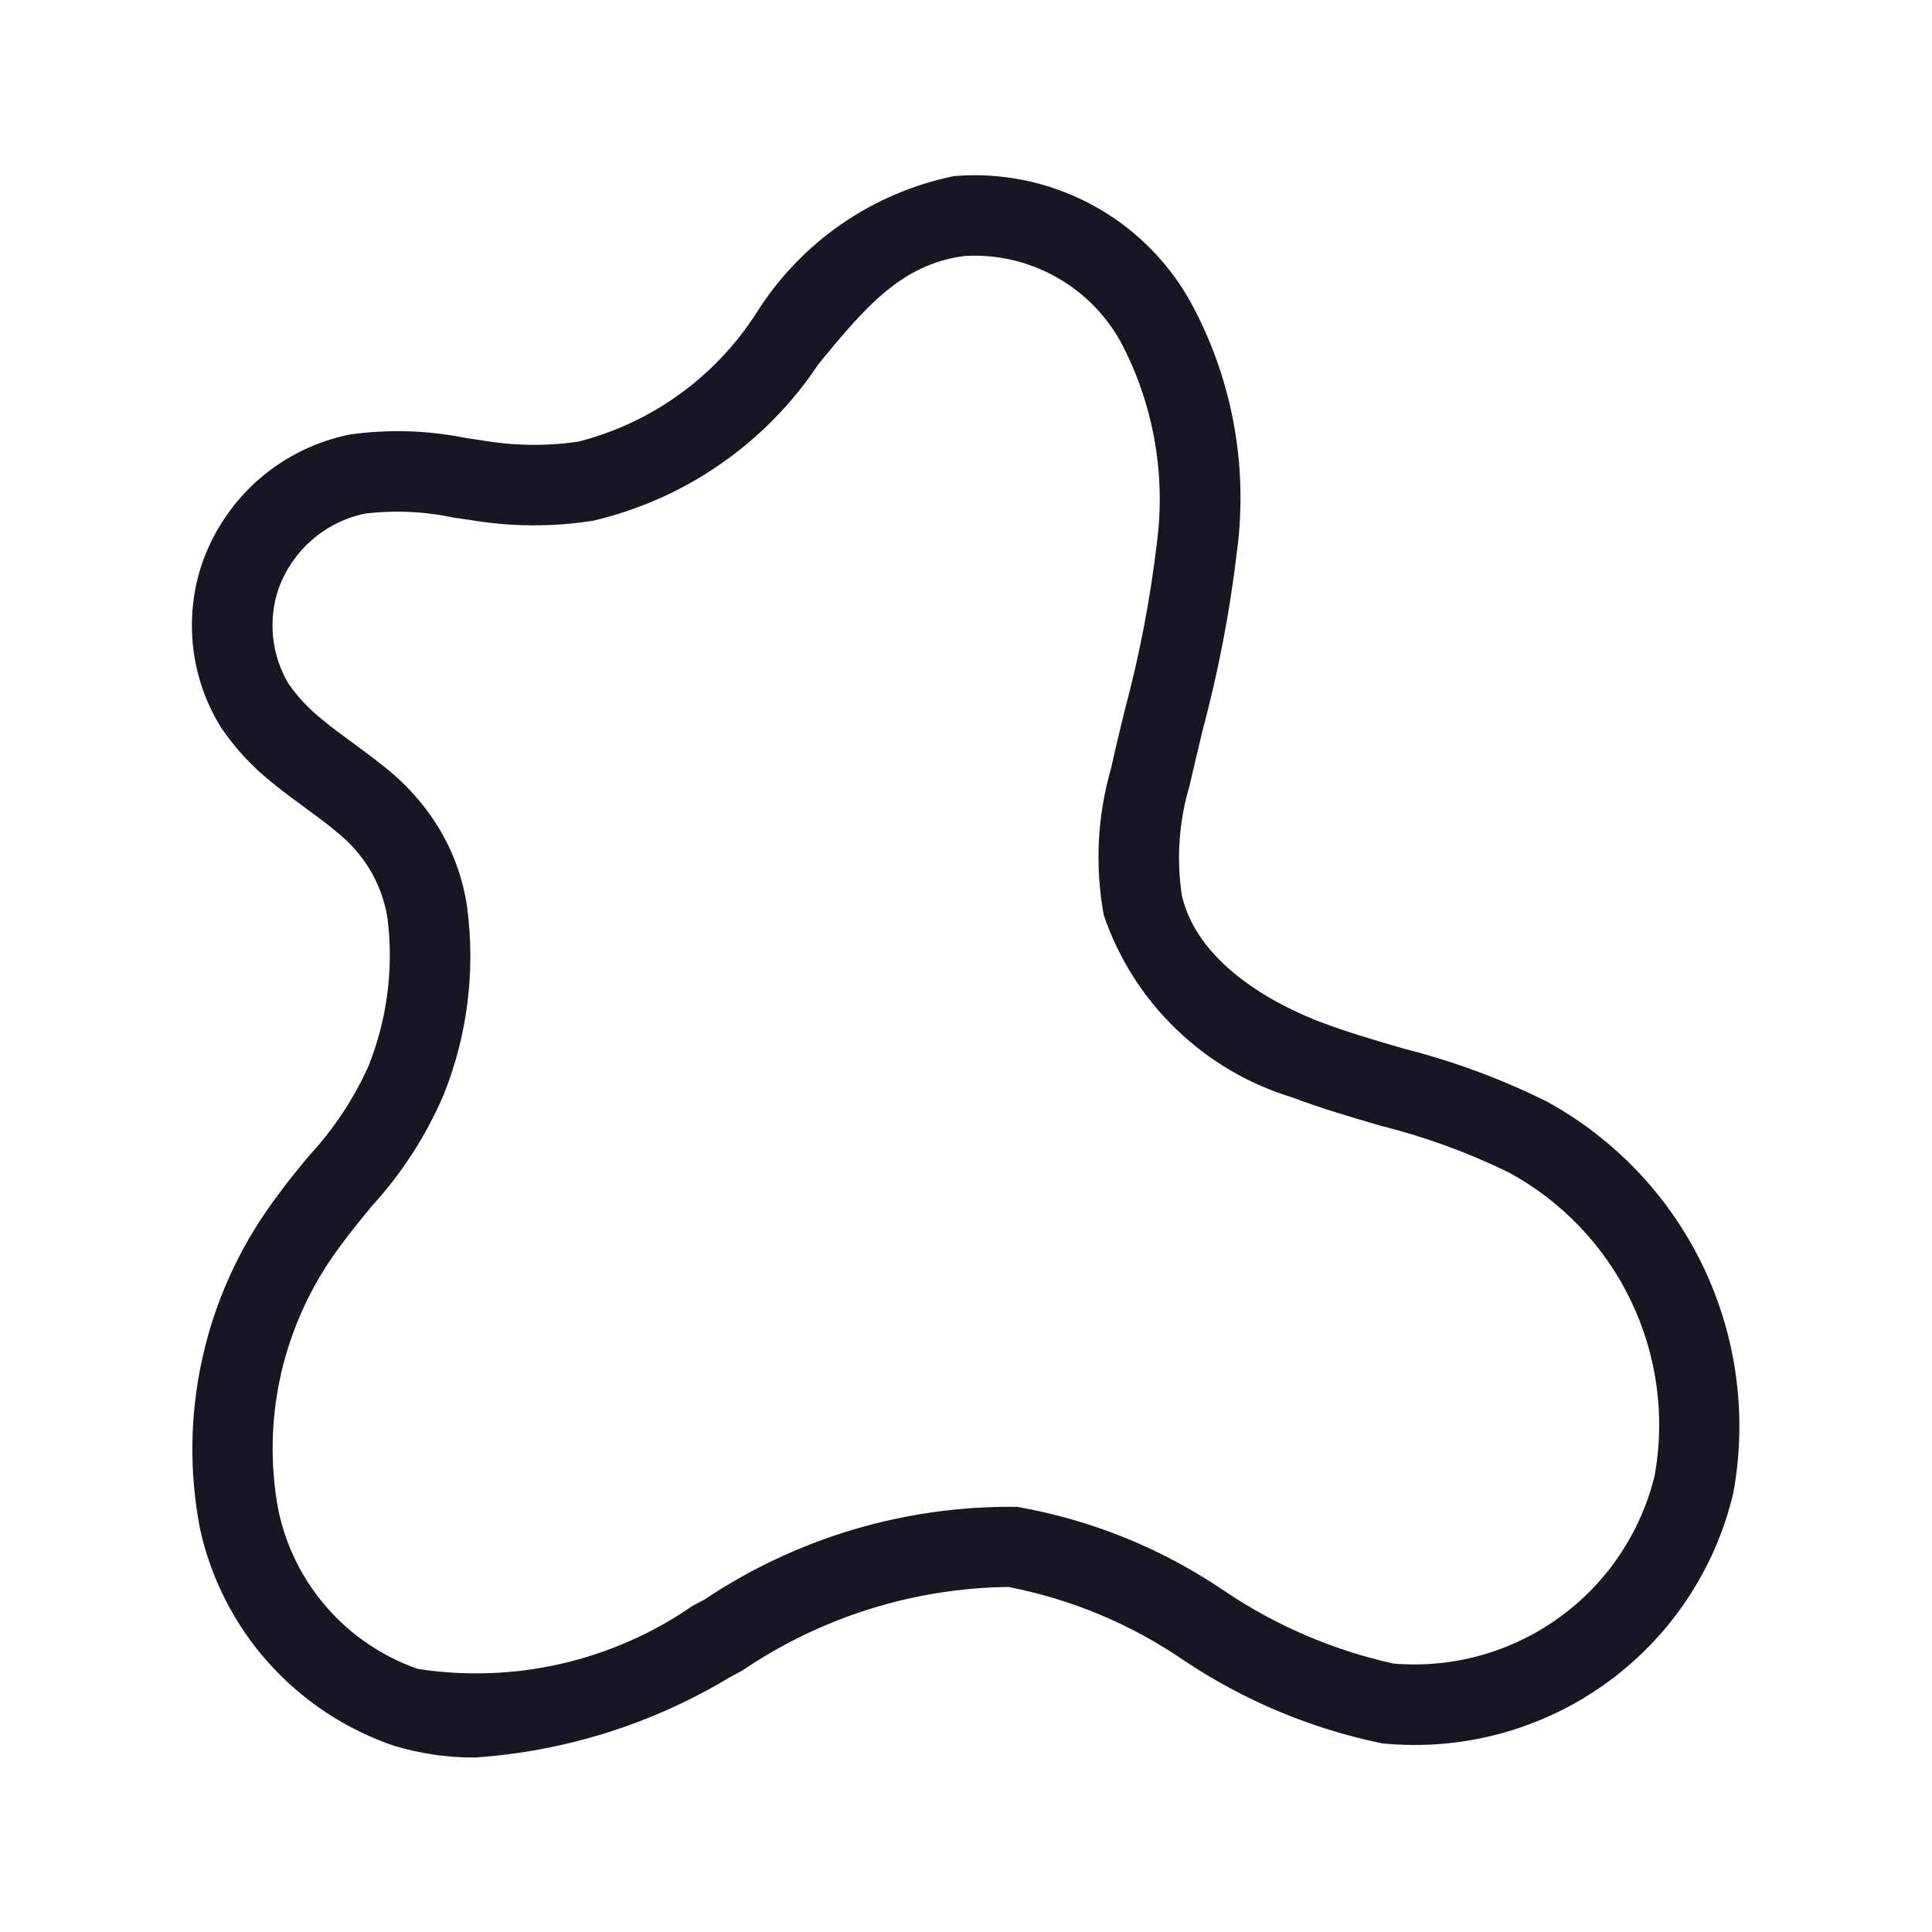 <svg width="20" height="20" viewBox="0 0 20 20" fill="none" xmlns="http://www.w3.org/2000/svg">
<g clip-path="url(#clip0_5313_35167)">
<path d="M4.914 18.194C4.632 18.195 4.351 18.154 4.081 18.073C3.58 17.903 3.131 17.606 2.778 17.211C2.425 16.816 2.181 16.336 2.069 15.818C1.957 15.235 1.966 14.635 2.096 14.055C2.225 13.475 2.472 12.928 2.821 12.447L2.941 12.285C3.023 12.177 3.112 12.07 3.201 11.962C3.455 11.688 3.663 11.374 3.816 11.033C4.007 10.552 4.075 10.031 4.013 9.518C3.984 9.319 3.912 9.129 3.803 8.96L3.802 8.96C3.728 8.846 3.638 8.743 3.535 8.654C3.417 8.551 3.29 8.458 3.163 8.365C3.045 8.279 2.927 8.192 2.814 8.099C2.611 7.938 2.434 7.746 2.288 7.531C2.131 7.278 2.032 6.993 1.999 6.697C1.966 6.4 1.999 6.1 2.097 5.818C2.216 5.485 2.418 5.189 2.685 4.957C2.952 4.726 3.275 4.568 3.621 4.498C4.021 4.442 4.428 4.454 4.823 4.534L4.979 4.557C5.311 4.615 5.651 4.621 5.985 4.572C6.749 4.378 7.41 3.899 7.834 3.234C8.061 2.874 8.359 2.563 8.71 2.32C9.061 2.078 9.457 1.909 9.875 1.823C10.361 1.782 10.848 1.881 11.28 2.107C11.712 2.334 12.07 2.679 12.312 3.103C12.751 3.895 12.924 4.808 12.805 5.707C12.732 6.326 12.615 6.939 12.454 7.542C12.406 7.74 12.358 7.94 12.313 8.139C12.203 8.508 12.177 8.897 12.236 9.278C12.417 10.03 13.301 10.44 13.673 10.581C13.953 10.687 14.242 10.771 14.53 10.855C15.04 10.984 15.534 11.166 16.005 11.399C16.714 11.785 17.284 12.385 17.632 13.113C17.98 13.842 18.089 14.662 17.943 15.456C17.754 16.256 17.281 16.959 16.611 17.436C15.943 17.912 15.123 18.129 14.306 18.047C13.573 17.896 12.877 17.604 12.255 17.188C11.708 16.813 11.09 16.554 10.438 16.428C9.455 16.44 8.496 16.742 7.682 17.295L7.56 17.36C6.757 17.845 5.85 18.131 4.914 18.194ZM4.5 8.504C4.676 8.773 4.791 9.076 4.836 9.394C4.922 10.047 4.84 10.711 4.597 11.323C4.415 11.752 4.16 12.147 3.844 12.491C3.762 12.592 3.679 12.693 3.6 12.795L3.498 12.932C3.217 13.316 3.017 13.754 2.91 14.218C2.804 14.682 2.794 15.163 2.881 15.631C2.959 16.006 3.133 16.355 3.386 16.643C3.638 16.931 3.961 17.149 4.323 17.276C5.32 17.431 6.339 17.198 7.169 16.624L7.292 16.559C8.249 15.918 9.379 15.583 10.531 15.599C11.299 15.734 12.029 16.03 12.673 16.468C13.204 16.827 13.799 17.083 14.425 17.221C15.033 17.273 15.64 17.105 16.136 16.748C16.632 16.392 16.984 15.869 17.129 15.275C17.24 14.659 17.153 14.023 16.88 13.459C16.608 12.895 16.164 12.431 15.613 12.134C15.192 11.929 14.752 11.769 14.298 11.655C13.988 11.565 13.678 11.474 13.376 11.36C12.925 11.223 12.513 10.98 12.174 10.652C11.834 10.324 11.578 9.92 11.426 9.473C11.333 8.968 11.359 8.449 11.501 7.956C11.546 7.753 11.595 7.549 11.645 7.346C11.796 6.782 11.906 6.208 11.975 5.629C12.071 4.909 11.94 4.177 11.6 3.536C11.441 3.251 11.205 3.016 10.919 2.86C10.633 2.703 10.309 2.63 9.984 2.65C9.324 2.736 8.95 3.191 8.476 3.764C7.933 4.585 7.096 5.167 6.138 5.391C5.715 5.457 5.284 5.454 4.862 5.382L4.7 5.359C4.397 5.294 4.085 5.28 3.778 5.317C3.575 5.359 3.387 5.452 3.231 5.588C3.075 5.723 2.956 5.896 2.885 6.09C2.829 6.252 2.81 6.424 2.827 6.594C2.844 6.764 2.898 6.928 2.985 7.076C3.085 7.22 3.207 7.348 3.345 7.456C3.445 7.539 3.551 7.616 3.656 7.693C3.802 7.801 3.948 7.907 4.084 8.026C4.243 8.166 4.383 8.327 4.5 8.504V8.504Z" fill="#171723"/>
</g>
<defs>
<clipPath id="clip0_5313_35167">
<rect width="20" height="20" fill="white"/>
</clipPath>
</defs>
</svg>
